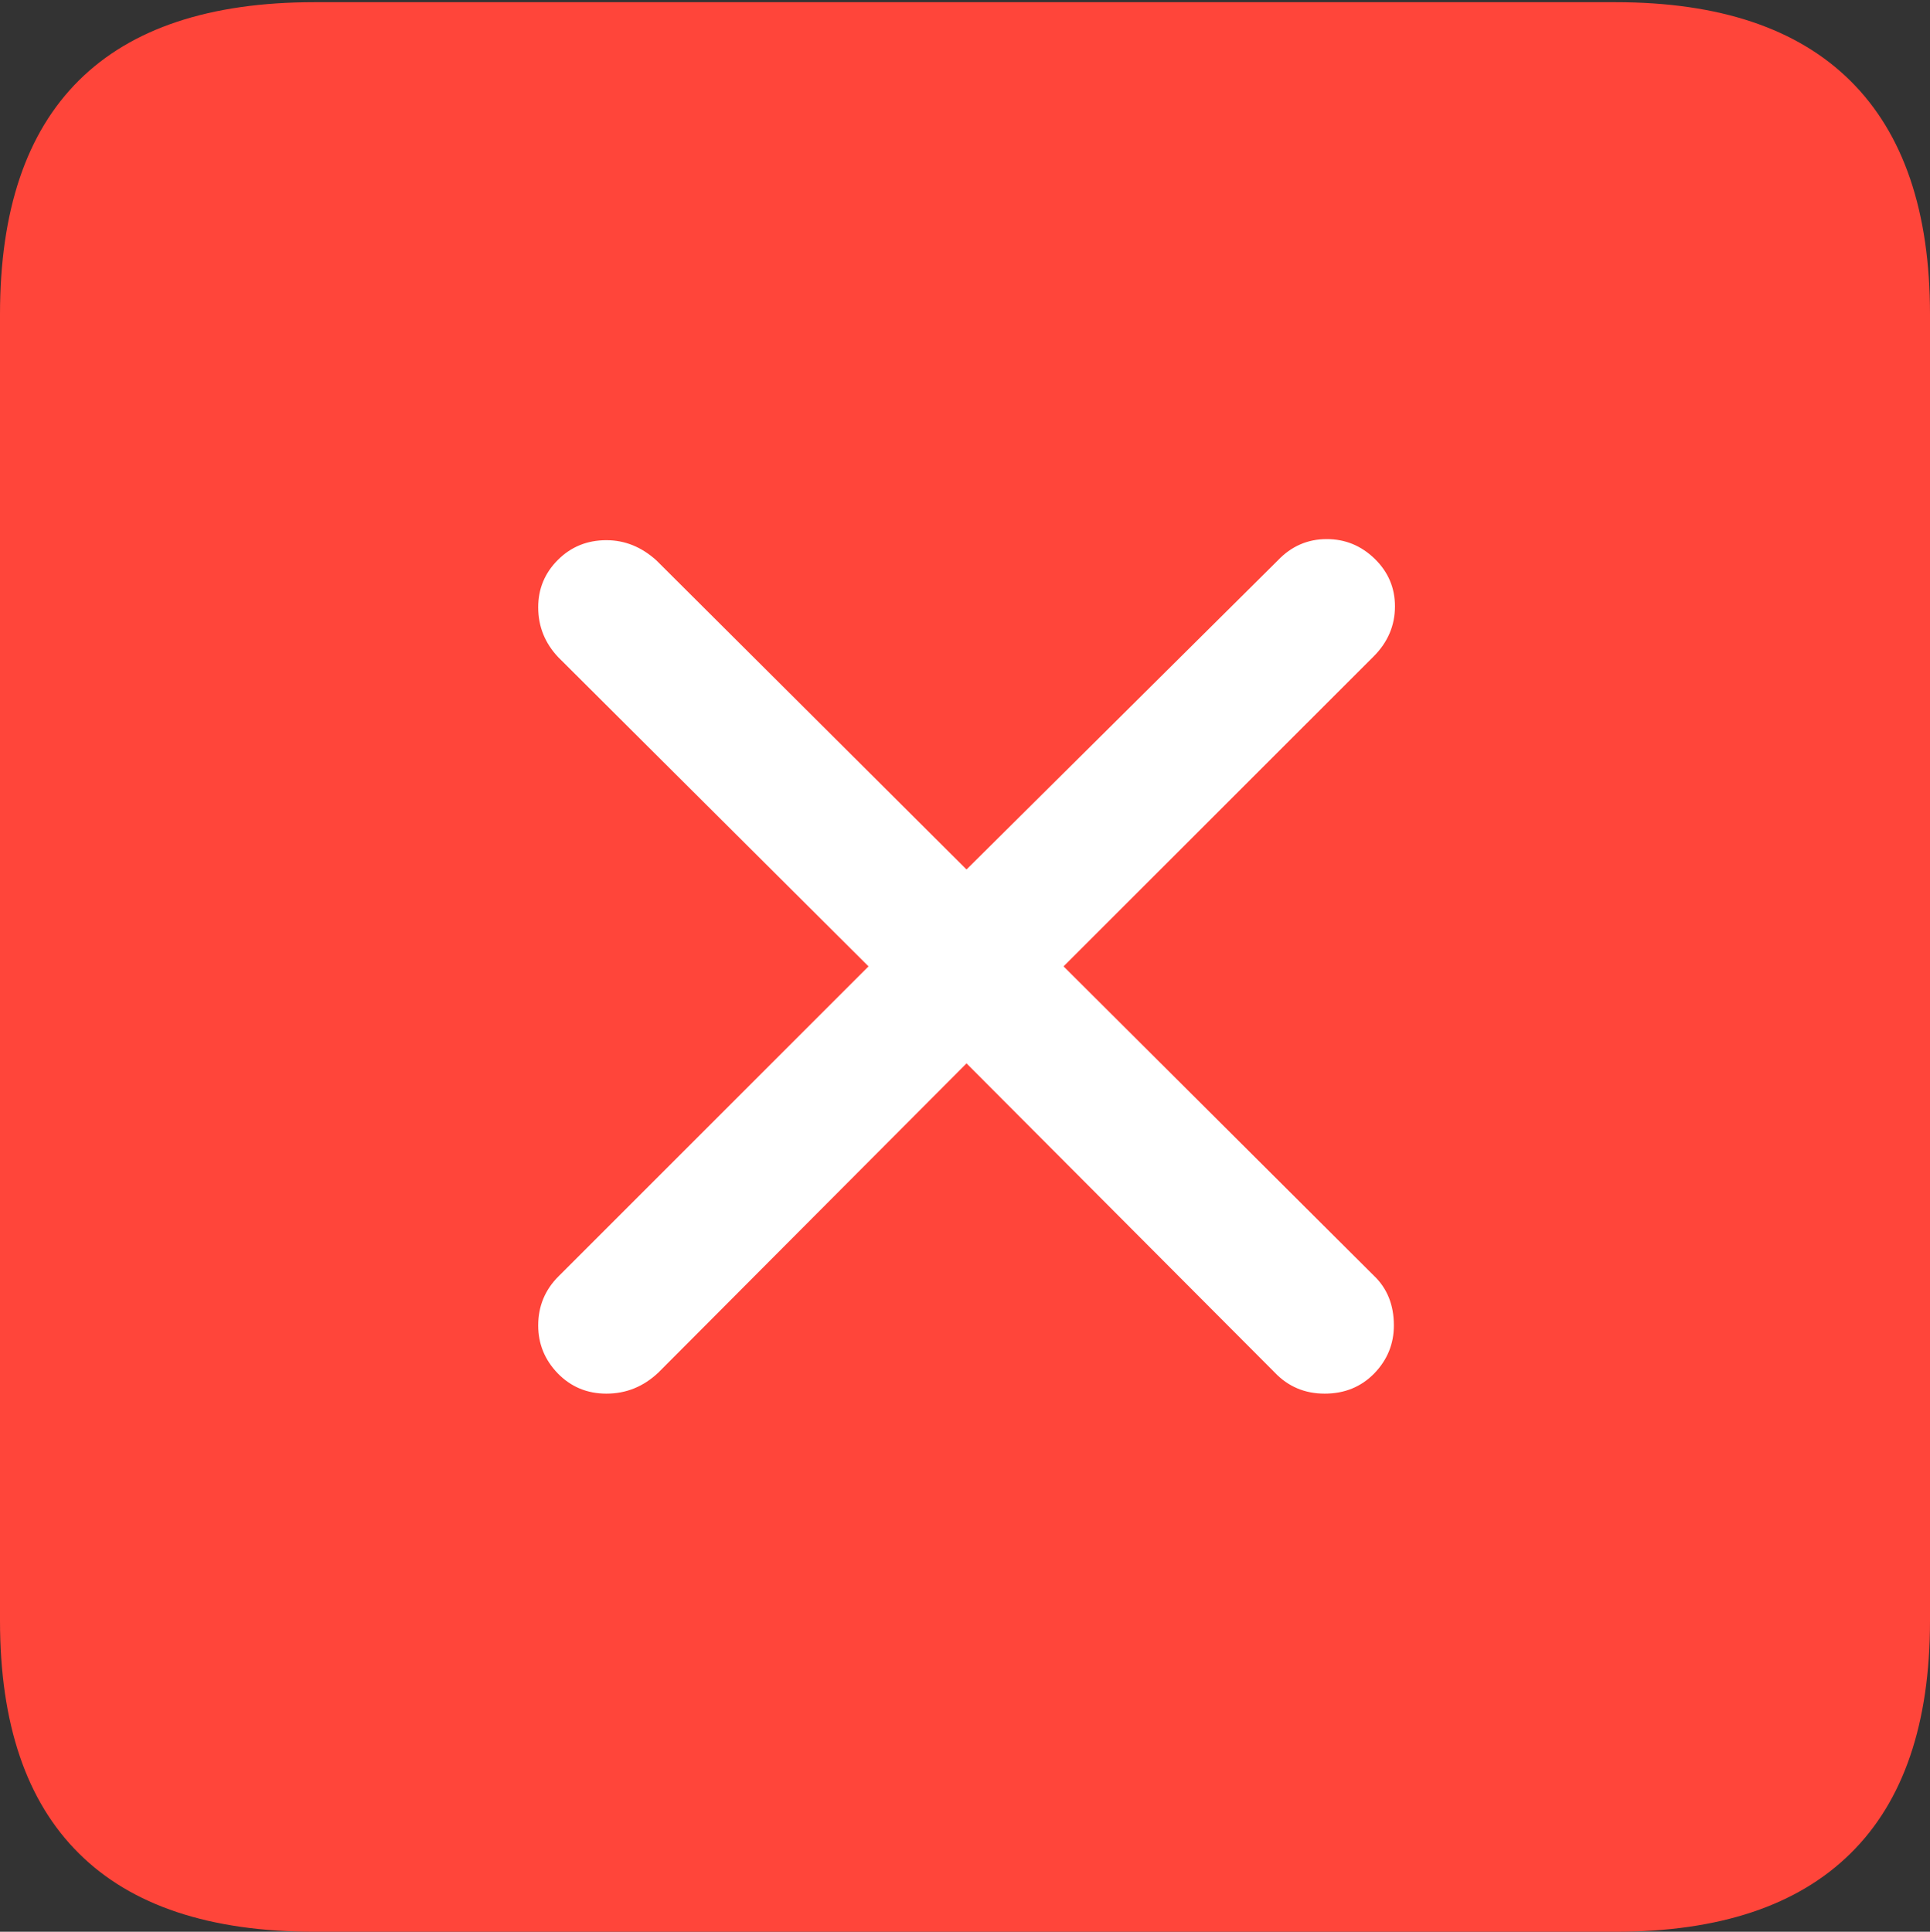 <svg width="17.686" height="17.705">
       <rect width="100%" height="100%" fill="#333333" stroke="none"/>
       <g>
              <rect height="17.705" opacity="0" width="17.686" x="0" y="0" />
              <path d="M2.881 17.705L14.805 17.705Q16.23 17.705 16.958 16.987Q17.686 16.27 17.686 14.854L17.686 2.881Q17.686 1.465 16.958 0.742Q16.23 0.02 14.805 0.02L2.881 0.02Q1.445 0.02 0.723 0.737Q0 1.455 0 2.881L0 14.854Q0 16.27 0.723 16.987Q1.445 17.705 2.881 17.705Z"
                     fill="#ff453a" />
              <path d="M5.557 12.773Q5.293 12.773 5.112 12.588Q4.932 12.402 4.932 12.148Q4.932 11.885 5.117 11.699L7.959 8.857L5.117 6.025Q4.932 5.83 4.932 5.566Q4.932 5.312 5.112 5.132Q5.293 4.951 5.557 4.951Q5.811 4.951 6.016 5.137L8.857 7.969L11.709 5.137Q11.895 4.941 12.158 4.941Q12.412 4.941 12.598 5.122Q12.783 5.303 12.783 5.557Q12.783 5.82 12.588 6.016L9.746 8.857L12.588 11.69Q12.773 11.865 12.773 12.148Q12.773 12.402 12.593 12.588Q12.412 12.773 12.139 12.773Q11.865 12.773 11.68 12.578L8.857 9.746L6.035 12.578Q5.83 12.773 5.557 12.773Z"
                     fill="#ffffff" />
       </g>
</svg>